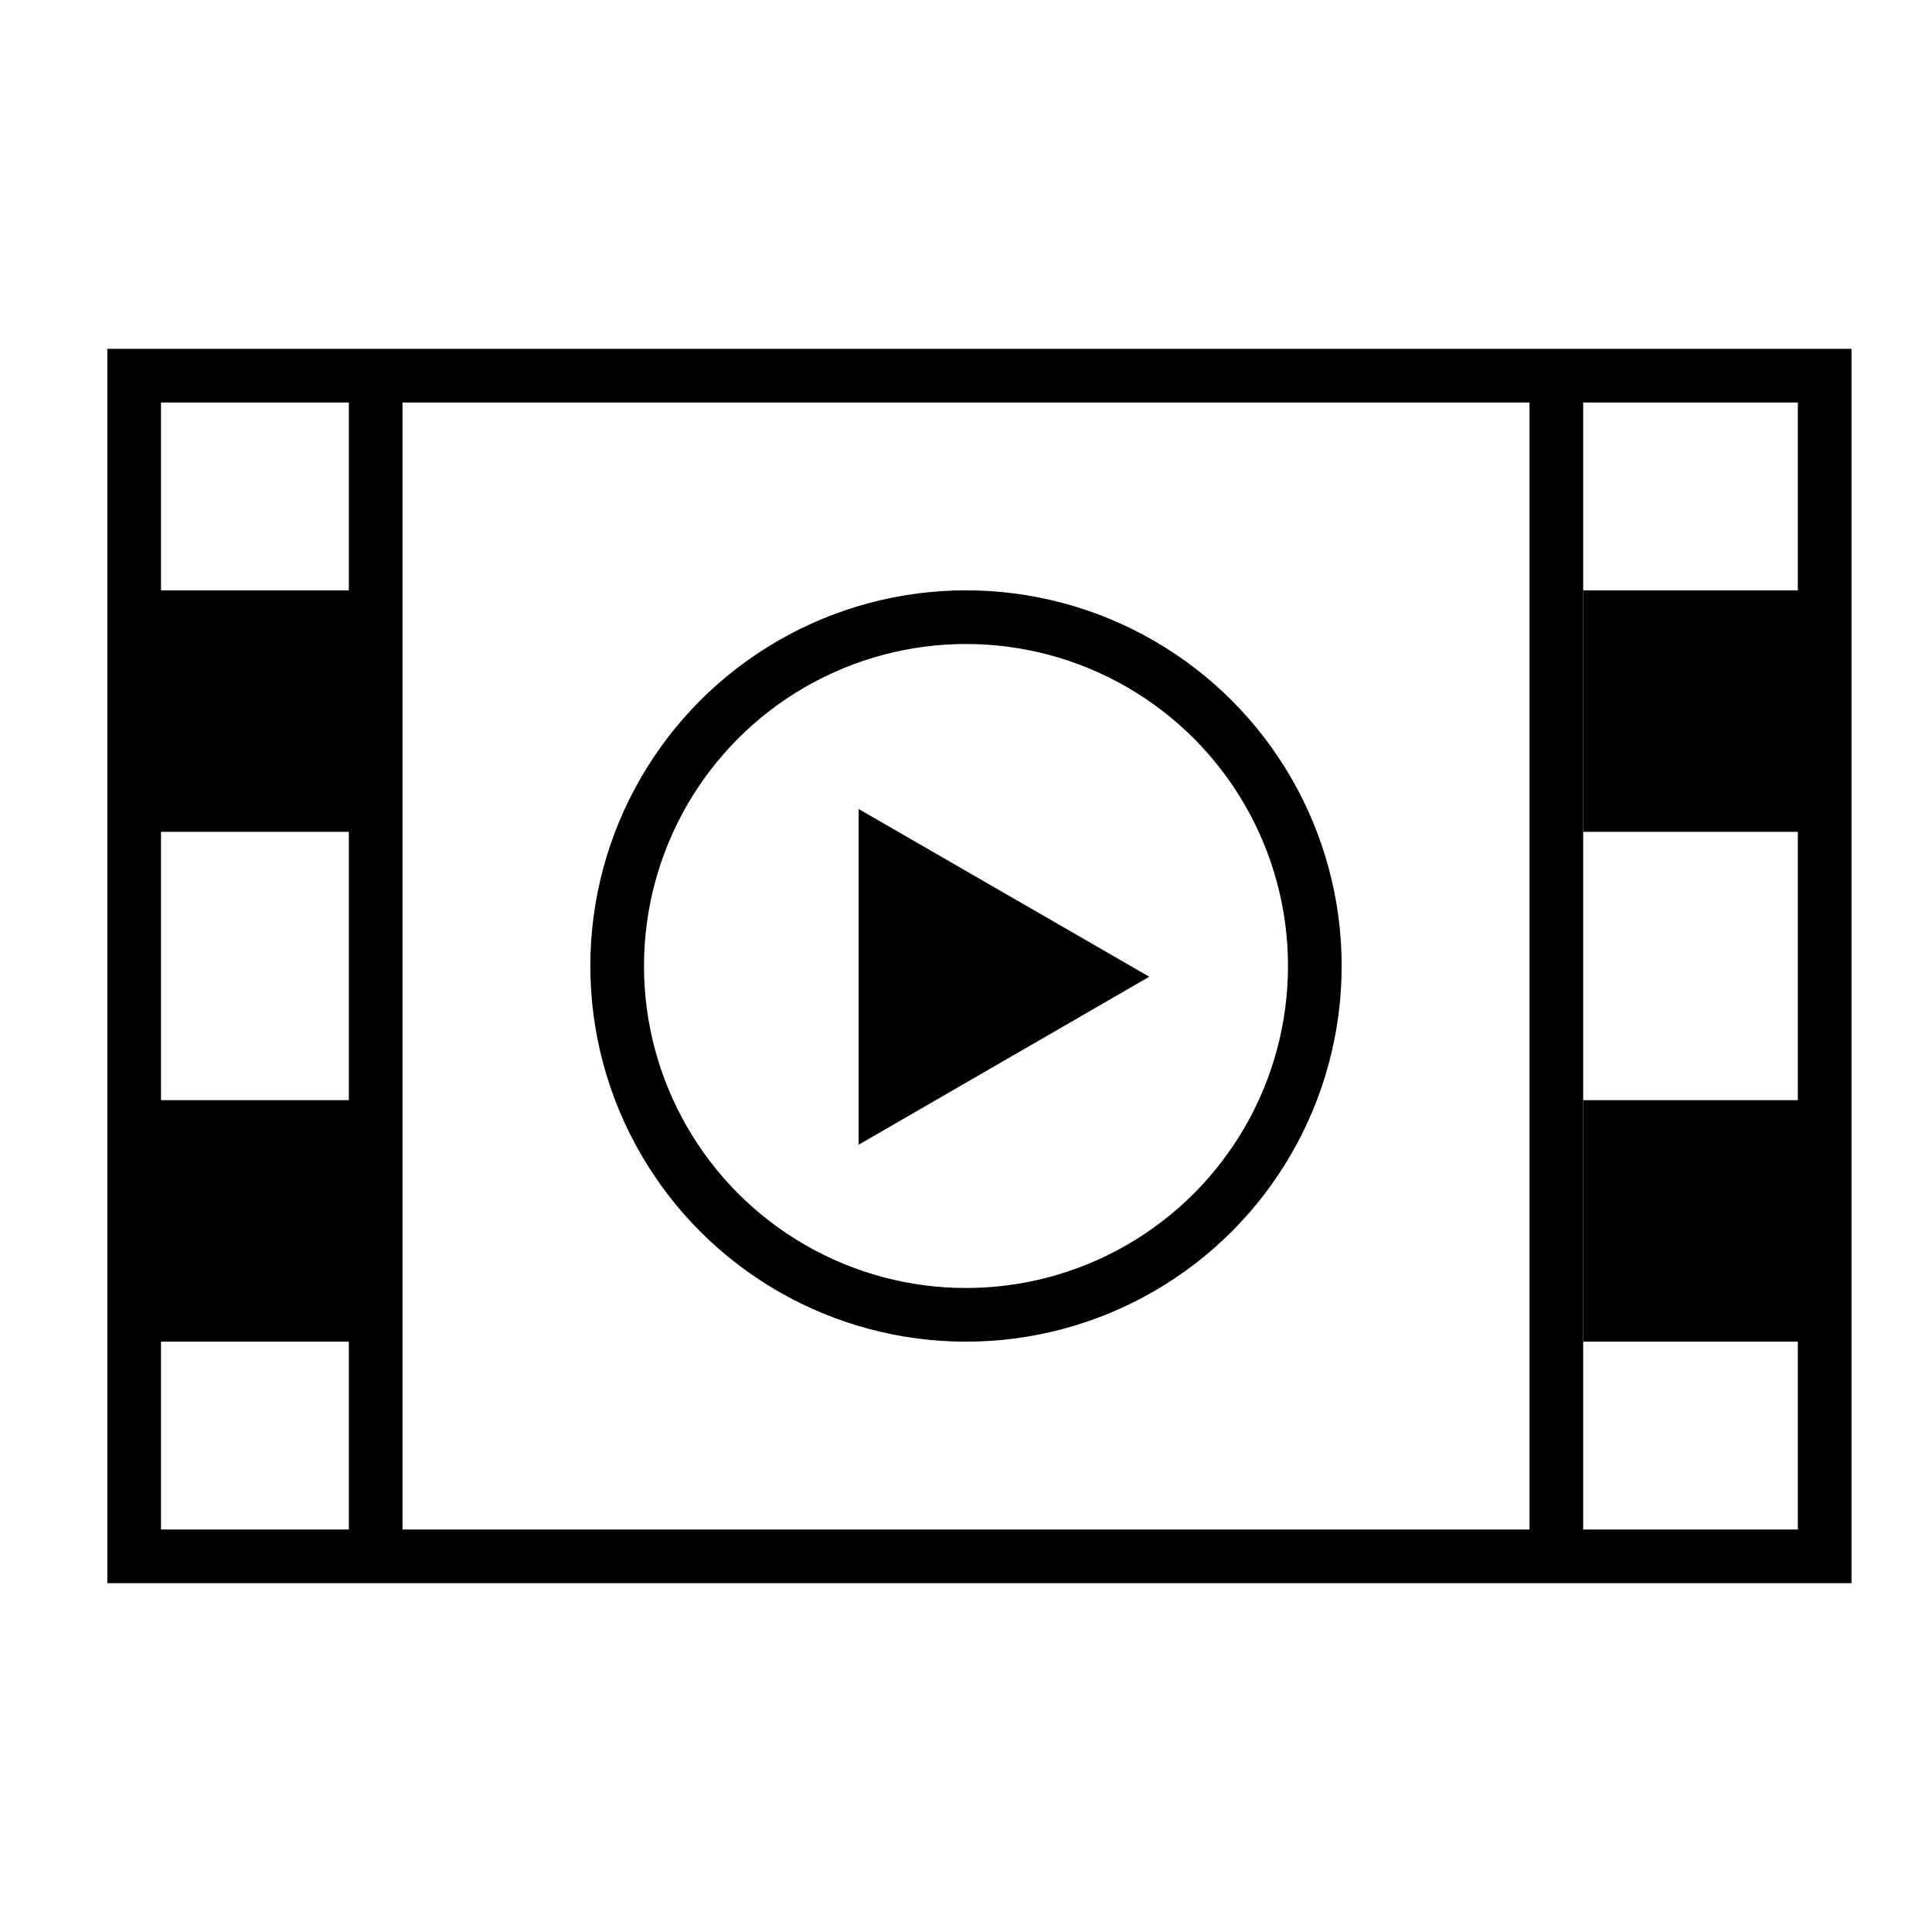 <svg xmlns="http://www.w3.org/2000/svg" viewBox="0 0 72 72"><defs><style>.cls-1{fill:none;stroke:#000;stroke-miterlimit:10;stroke-width:2px;}</style></defs><title>Artboard 38</title><g id="_8_Videography" data-name="#8 Videography"><g id="C-8" data-name="C"><polygon points="42.83 36.4 32 30.15 32 42.66 42.83 36.4"/><rect x="59" y="41" width="9" height="9"/><rect x="59" y="22" width="9" height="9"/><rect x="5" y="41" width="9" height="9"/><rect x="5" y="22" width="9" height="9"/><circle class="cls-1" cx="36" cy="36" r="13"/><line class="cls-1" x1="58" y1="14" x2="58" y2="58"/><line class="cls-1" x1="14" y1="14" x2="14" y2="58"/><polygon class="cls-1" points="68 58 5 58 5 14 14 14 68 14 68 58"/></g></g></svg>